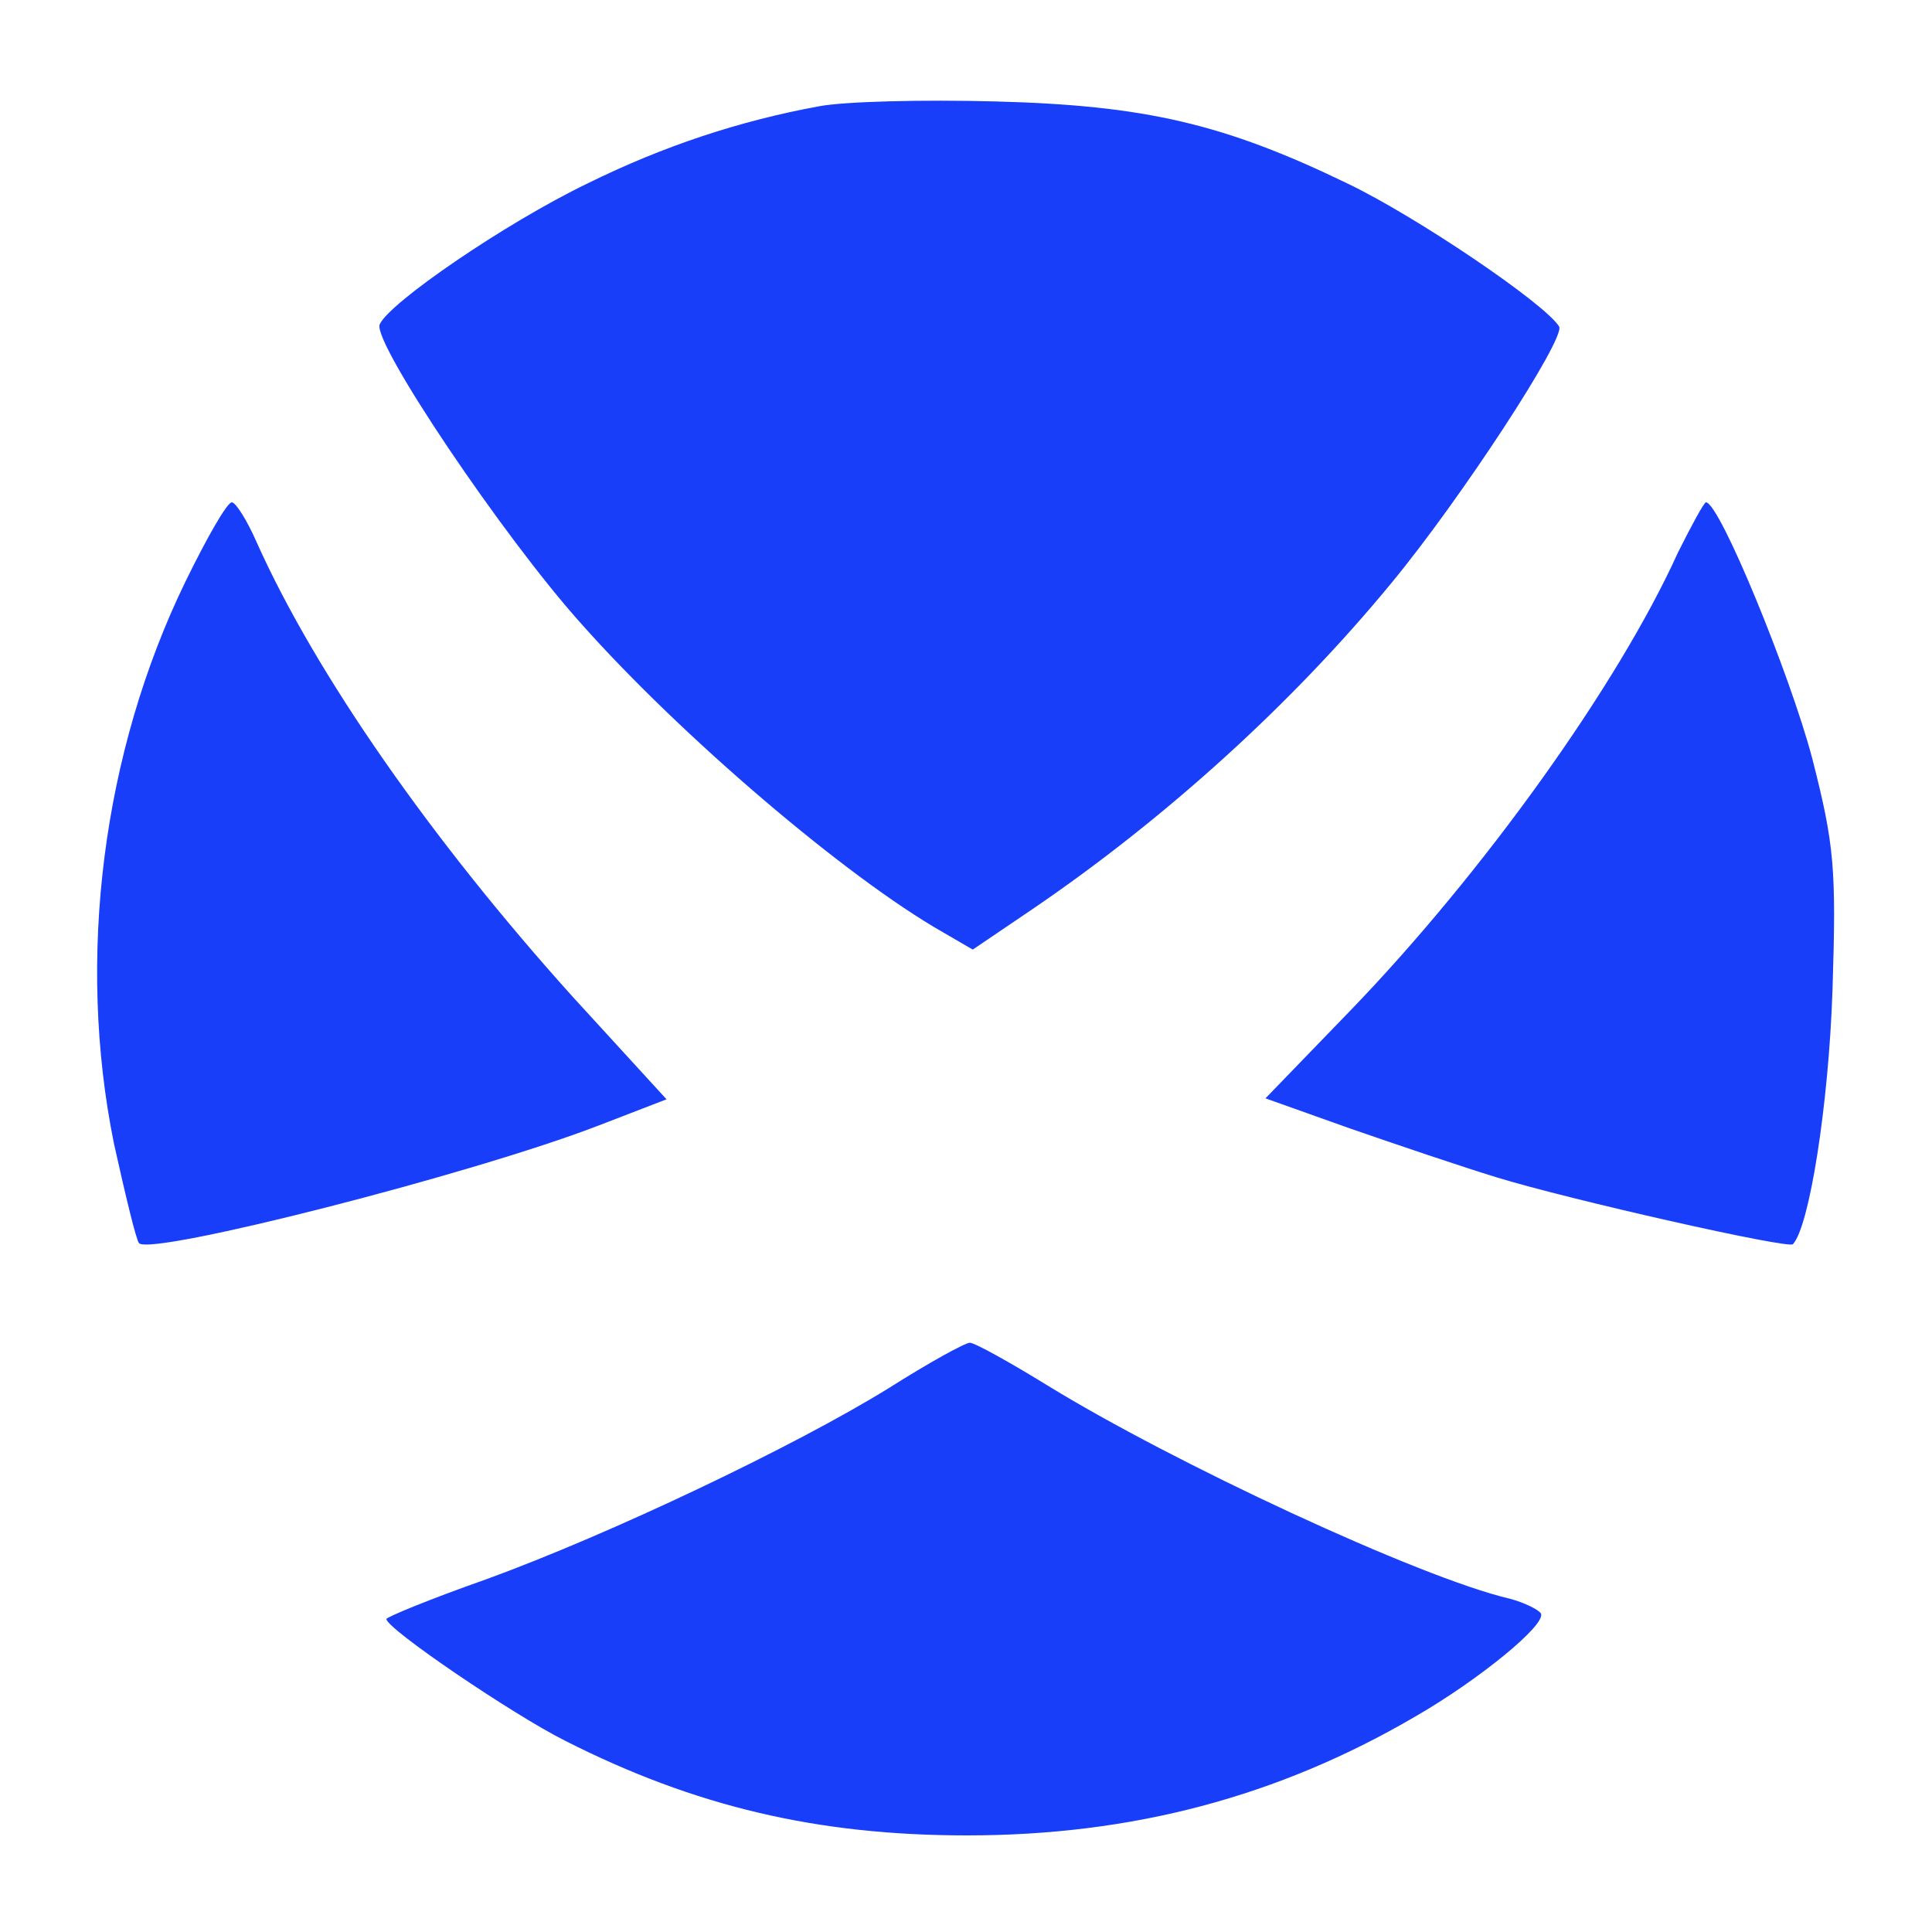 <?xml version="1.0" standalone="no"?>
<!DOCTYPE svg PUBLIC "-//W3C//DTD SVG 20010904//EN"
 "http://www.w3.org/TR/2001/REC-SVG-20010904/DTD/svg10.dtd">
<svg version="1.0" xmlns="http://www.w3.org/2000/svg"
 width="200pt" height="200pt" viewBox="0 0 200 200"
 preserveAspectRatio="xMidYMid meet">

<g transform="translate(0,200) scale(0.1,-0.1)"
fill="#183efa" stroke="none">
<path d="M848 1890 c-82 -15 -161 -41 -240 -80 -85 -41 -206 -124 -215 -146
-7 -19 128 -220 209 -310 103 -116 274 -262 374 -319 l31 -18 62 42 c138 94
269 213 371 337 72 87 181 254 174 266 -15 24 -148 114 -219 148 -128 62 -210
81 -365 85 -74 2 -156 0 -182 -5z"/>
<path d="M192 1398 c-86 -177 -113 -390 -74 -582 12 -54 23 -100 26 -103 13
-13 344 71 476 122 l70 27 -97 106 c-146 162 -266 334 -327 470 -10 23 -22 42
-26 42 -5 0 -26 -37 -48 -82z"/>
<path d="M1737 1428 c-62 -137 -202 -332 -339 -474 l-88 -91 87 -31 c49 -17
117 -40 153 -51 75 -23 301 -74 306 -69 17 18 37 144 41 263 4 126 2 150 -21
240 -23 87 -96 265 -110 265 -2 0 -15 -24 -29 -52z"/>
<path d="M920 563 c-97 -60 -288 -151 -417 -198 -57 -20 -103 -39 -103 -41 0
-10 131 -99 185 -126 134 -68 261 -98 416 -98 171 0 322 40 464 123 66 38 137
96 130 107 -3 4 -17 11 -32 15 -94 22 -349 141 -479 221 -39 24 -75 44 -80 44
-5 0 -43 -21 -84 -47z"/>
</g>
</svg>
